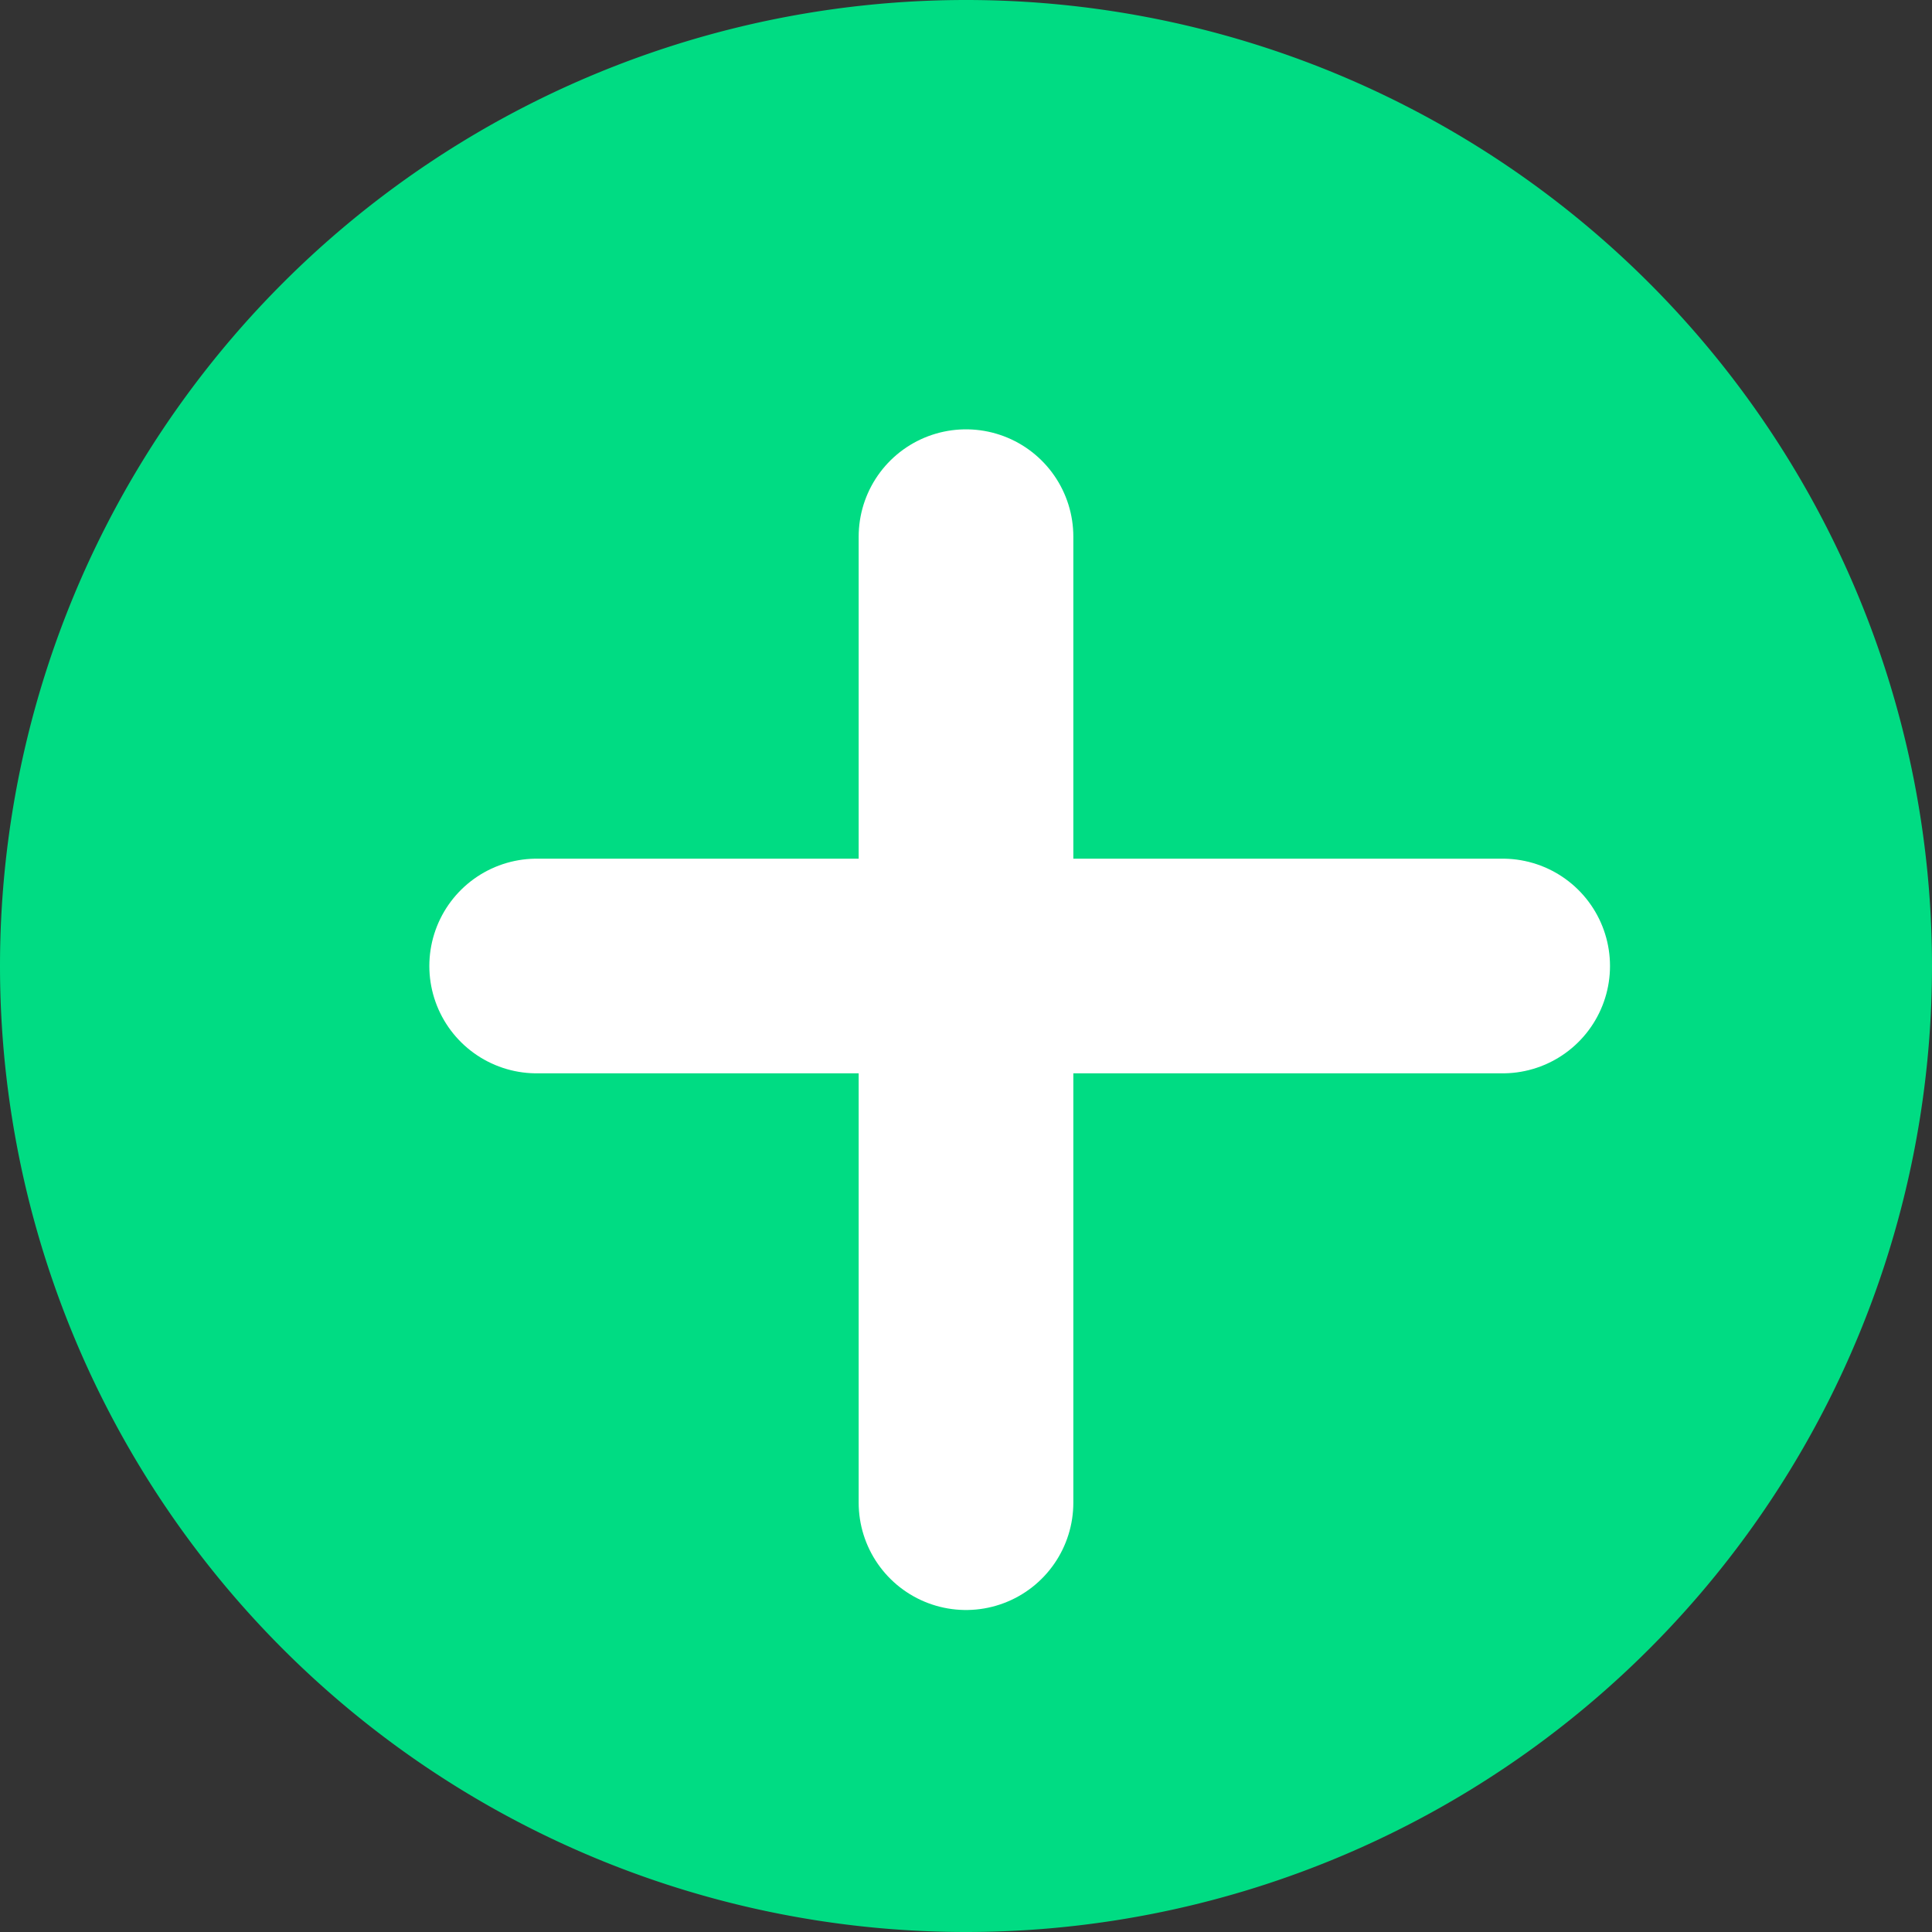 <svg xmlns="http://www.w3.org/2000/svg" xmlns:xlink="http://www.w3.org/1999/xlink" width="18" height="18" viewBox="0 0 18 18"><rect x="0" y="0" width="18" height="18" fill="#333333" stroke="none"/><defs><path id="tqg9a" d="M484 1154a9 9 0 1 1 18 0 9 9 0 0 1-18 0z"/><path id="tqg9b" d="M493 1150v9"/><path id="tqg9c" d="M498 1154h-9"/></defs><g><g transform="translate(-484 -1145)"><g><use fill="#00dc83" xlink:href="#tqg9a"/></g><g><use fill="#fff" fill-opacity="0" stroke="#fff" stroke-linecap="round" stroke-linejoin="round" stroke-miterlimit="50" stroke-width="2" xlink:href="#tqg9b"/></g><g><use fill="#fff" fill-opacity="0" stroke="#fff" stroke-linecap="round" stroke-linejoin="round" stroke-miterlimit="50" stroke-width="2" xlink:href="#tqg9c"/></g></g></g></svg>